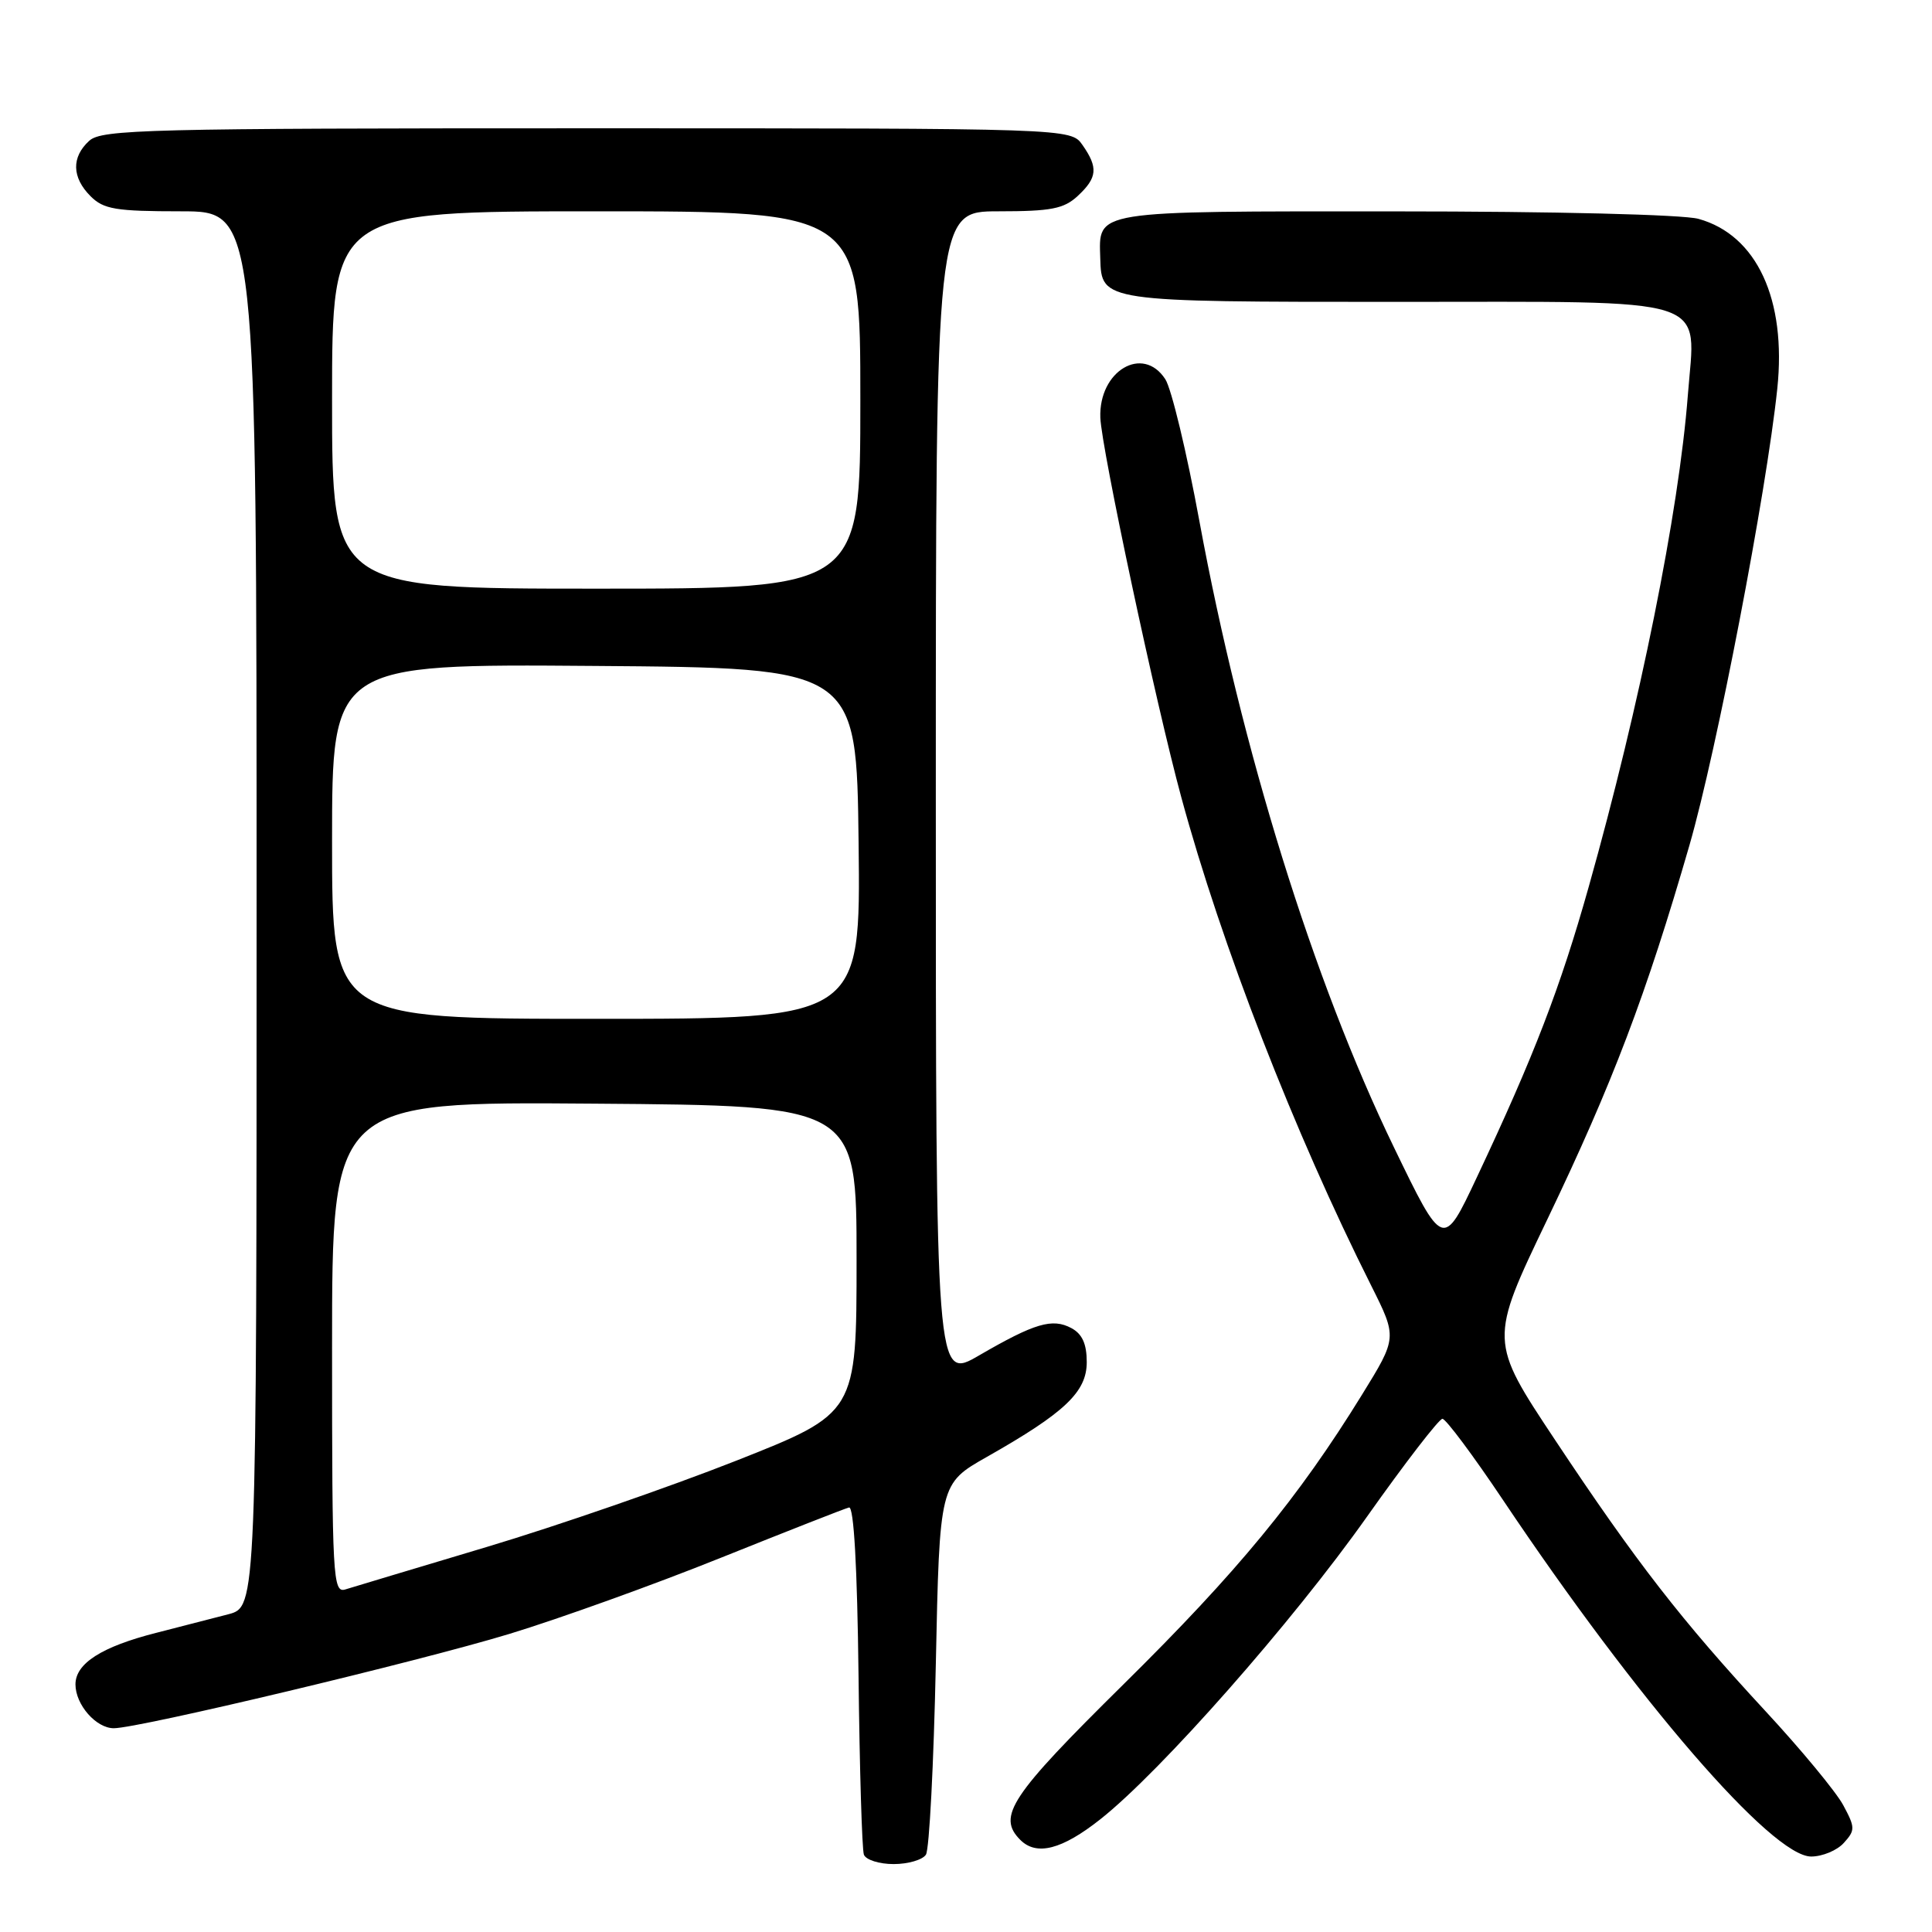 <?xml version="1.0" encoding="UTF-8" standalone="no"?>
<!DOCTYPE svg PUBLIC "-//W3C//DTD SVG 1.1//EN" "http://www.w3.org/Graphics/SVG/1.1/DTD/svg11.dtd" >
<svg xmlns="http://www.w3.org/2000/svg" xmlns:xlink="http://www.w3.org/1999/xlink" version="1.1" viewBox="0 0 256 256">
 <g >
 <path fill="currentColor"
d=" M 122.69 245.75 C 123.14 245.06 123.72 233.72 124.00 220.55 C 124.50 196.60 124.50 196.60 130.76 193.05 C 141.10 187.19 144.00 184.44 144.00 180.49 C 144.00 178.07 143.40 176.75 141.96 175.98 C 139.44 174.63 137.09 175.33 129.75 179.59 C 124.00 182.94 124.00 182.94 124.00 105.47 C 124.00 28.00 124.00 28.00 132.31 28.00 C 139.29 28.00 140.97 27.67 142.81 25.96 C 145.41 23.54 145.53 22.21 143.44 19.22 C 141.89 17.00 141.89 17.00 77.77 17.00 C 19.52 17.00 13.49 17.15 11.83 18.65 C 9.45 20.81 9.51 23.51 12.00 26.00 C 13.73 27.73 15.33 28.00 24.00 28.00 C 34.00 28.00 34.00 28.00 34.00 120.46 C 34.00 212.92 34.00 212.92 30.25 213.90 C 28.19 214.44 23.89 215.54 20.70 216.36 C 13.46 218.20 10.00 220.42 10.00 223.19 C 10.00 225.88 12.73 229.00 15.08 229.00 C 18.39 229.00 55.43 220.17 67.50 216.50 C 74.10 214.49 86.70 209.96 95.50 206.42 C 104.30 202.89 111.95 199.88 112.50 199.75 C 113.14 199.59 113.59 207.63 113.76 222.00 C 113.90 234.38 114.22 245.06 114.47 245.75 C 114.73 246.44 116.50 247.00 118.41 247.00 C 120.32 247.00 122.25 246.44 122.69 245.75 Z  M 244.32 244.19 C 245.84 242.52 245.83 242.15 244.23 239.18 C 243.28 237.42 238.65 231.82 233.94 226.74 C 222.83 214.74 216.79 206.97 206.08 190.84 C 197.32 177.65 197.32 177.65 205.03 161.57 C 213.66 143.58 218.13 131.82 223.86 112.00 C 227.48 99.46 234.05 65.32 235.50 51.50 C 236.74 39.68 232.78 31.14 225.06 29.00 C 223.01 28.43 205.91 28.01 184.87 28.01 C 144.47 28.00 145.61 27.82 145.79 34.25 C 145.95 39.99 146.03 40.00 185.04 40.00 C 227.62 40.00 224.67 39.06 223.65 52.34 C 222.46 67.83 217.30 93.42 210.51 117.52 C 206.75 130.87 203.29 139.87 195.69 156.00 C 191.22 165.50 191.22 165.50 184.69 152.00 C 174.01 129.93 164.51 99.33 158.92 69.02 C 157.25 59.93 155.22 51.49 154.41 50.25 C 151.44 45.66 145.57 49.14 145.80 55.35 C 145.96 59.47 153.15 93.22 156.53 105.65 C 161.83 125.18 171.49 150.04 181.70 170.37 C 185.14 177.24 185.14 177.24 180.47 184.81 C 172.03 198.49 163.96 208.29 148.87 223.18 C 133.87 237.99 132.08 240.68 135.20 243.80 C 137.35 245.95 140.72 245.08 145.79 241.07 C 153.81 234.74 171.29 214.90 181.16 200.93 C 186.19 193.82 190.68 188.00 191.13 188.00 C 191.58 188.00 195.19 192.84 199.15 198.75 C 216.98 225.37 234.80 246.00 239.99 246.00 C 241.47 246.00 243.43 245.19 244.32 244.19 Z  M 44.00 178.55 C 44.00 145.97 44.00 145.97 78.75 146.24 C 113.50 146.50 113.50 146.50 113.50 166.88 C 113.50 187.25 113.50 187.25 97.50 193.57 C 88.70 197.04 73.85 202.18 64.50 204.98 C 55.15 207.78 46.71 210.31 45.75 210.61 C 44.11 211.10 44.00 209.12 44.00 178.55 Z  M 44.00 111.49 C 44.00 87.97 44.00 87.97 78.75 88.24 C 113.50 88.50 113.50 88.50 113.77 111.75 C 114.04 135.00 114.04 135.00 79.02 135.00 C 44.00 135.00 44.00 135.00 44.00 111.49 Z  M 44.00 53.00 C 44.00 28.00 44.00 28.00 79.00 28.00 C 114.00 28.00 114.00 28.00 114.00 53.00 C 114.00 78.00 114.00 78.00 79.00 78.00 C 44.00 78.00 44.00 78.00 44.00 53.00 Z "/>
</g>
</svg>